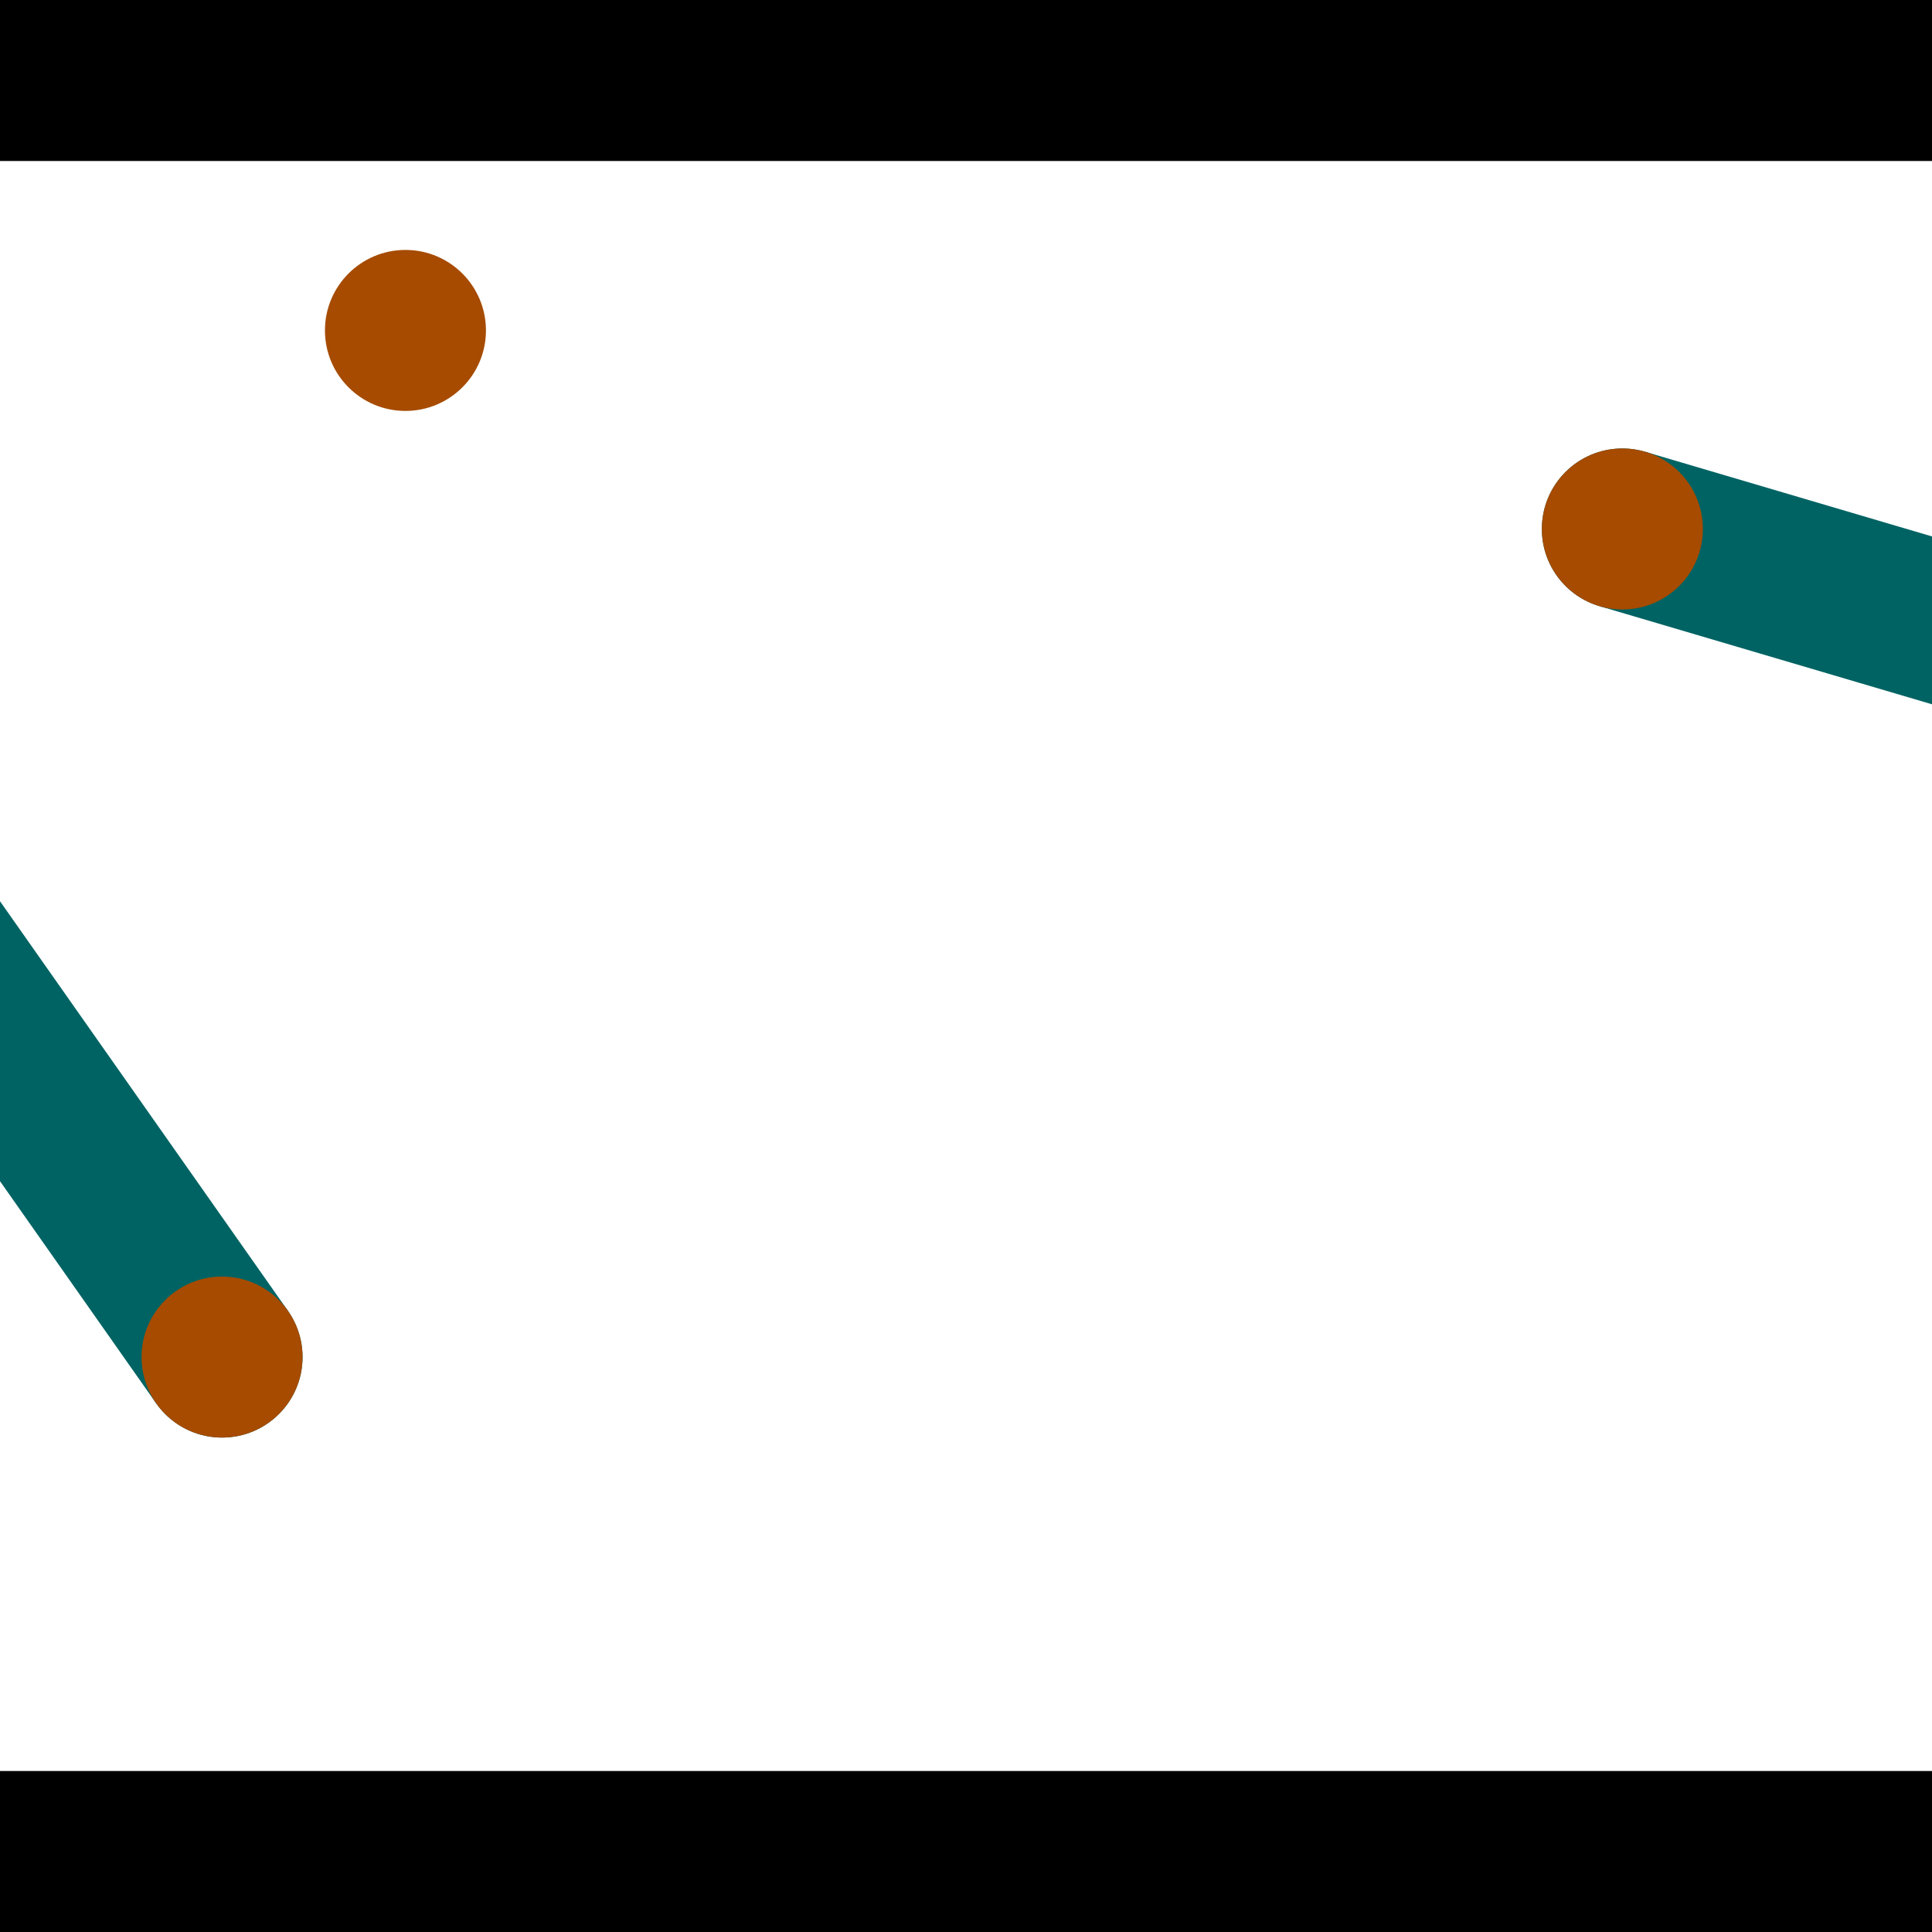 <?xml version="1.0" encoding="utf-8"?> <!-- Generator: Adobe Illustrator 13.0.0, SVG Export Plug-In . SVG Version: 6.00 Build 14948)  --> <svg version="1.2" baseProfile="tiny" id="Layer_1" xmlns="http://www.w3.org/2000/svg" xmlns:xlink="http://www.w3.org/1999/xlink" x="0px" y="0px" width="512px" height="512px" viewBox="0 0 512 512" xml:space="preserve">
<rect x="0" y="0" width="512" height="512" fill="#333333" stroke="none"/>
<polygon points="0,0 512,0 512,512 0,512" style="fill:#ffffff; stroke:#000000;stroke-width:0"/>
<polygon points="-84.493,192.832 -49.588,168.294 76.299,347.371 41.394,371.909" style="fill:#006363; stroke:#000000;stroke-width:0"/>
<circle fill="#006363" stroke="#006363" stroke-width="0" cx="-67.04" cy="180.563" r="21.333"/>
<circle fill="#006363" stroke="#006363" stroke-width="0" cx="58.846" cy="359.64" r="21.333"/>
<polygon points="423.902,160.644 435.98,119.723 643.484,180.966 631.406,221.888" style="fill:#006363; stroke:#000000;stroke-width:0"/>
<circle fill="#006363" stroke="#006363" stroke-width="0" cx="429.941" cy="140.183" r="21.333"/>
<circle fill="#006363" stroke="#006363" stroke-width="0" cx="637.445" cy="201.427" r="21.333"/>
<polygon points="1256,469.333 256,1469.33 -744,469.333" style="fill:#000000; stroke:#000000;stroke-width:0"/>
<polygon points="-744,42.667 256,-957.333 1256,42.667" style="fill:#000000; stroke:#000000;stroke-width:0"/>
<circle fill="#a64b00" stroke="#a64b00" stroke-width="0" cx="-67.04" cy="180.563" r="21.333"/>
<circle fill="#a64b00" stroke="#a64b00" stroke-width="0" cx="58.846" cy="359.64" r="21.333"/>
<circle fill="#a64b00" stroke="#a64b00" stroke-width="0" cx="429.941" cy="140.183" r="21.333"/>
<circle fill="#a64b00" stroke="#a64b00" stroke-width="0" cx="637.445" cy="201.427" r="21.333"/>
<circle fill="#a64b00" stroke="#a64b00" stroke-width="0" cx="107.448" cy="87.568" r="21.333"/>
</svg>
